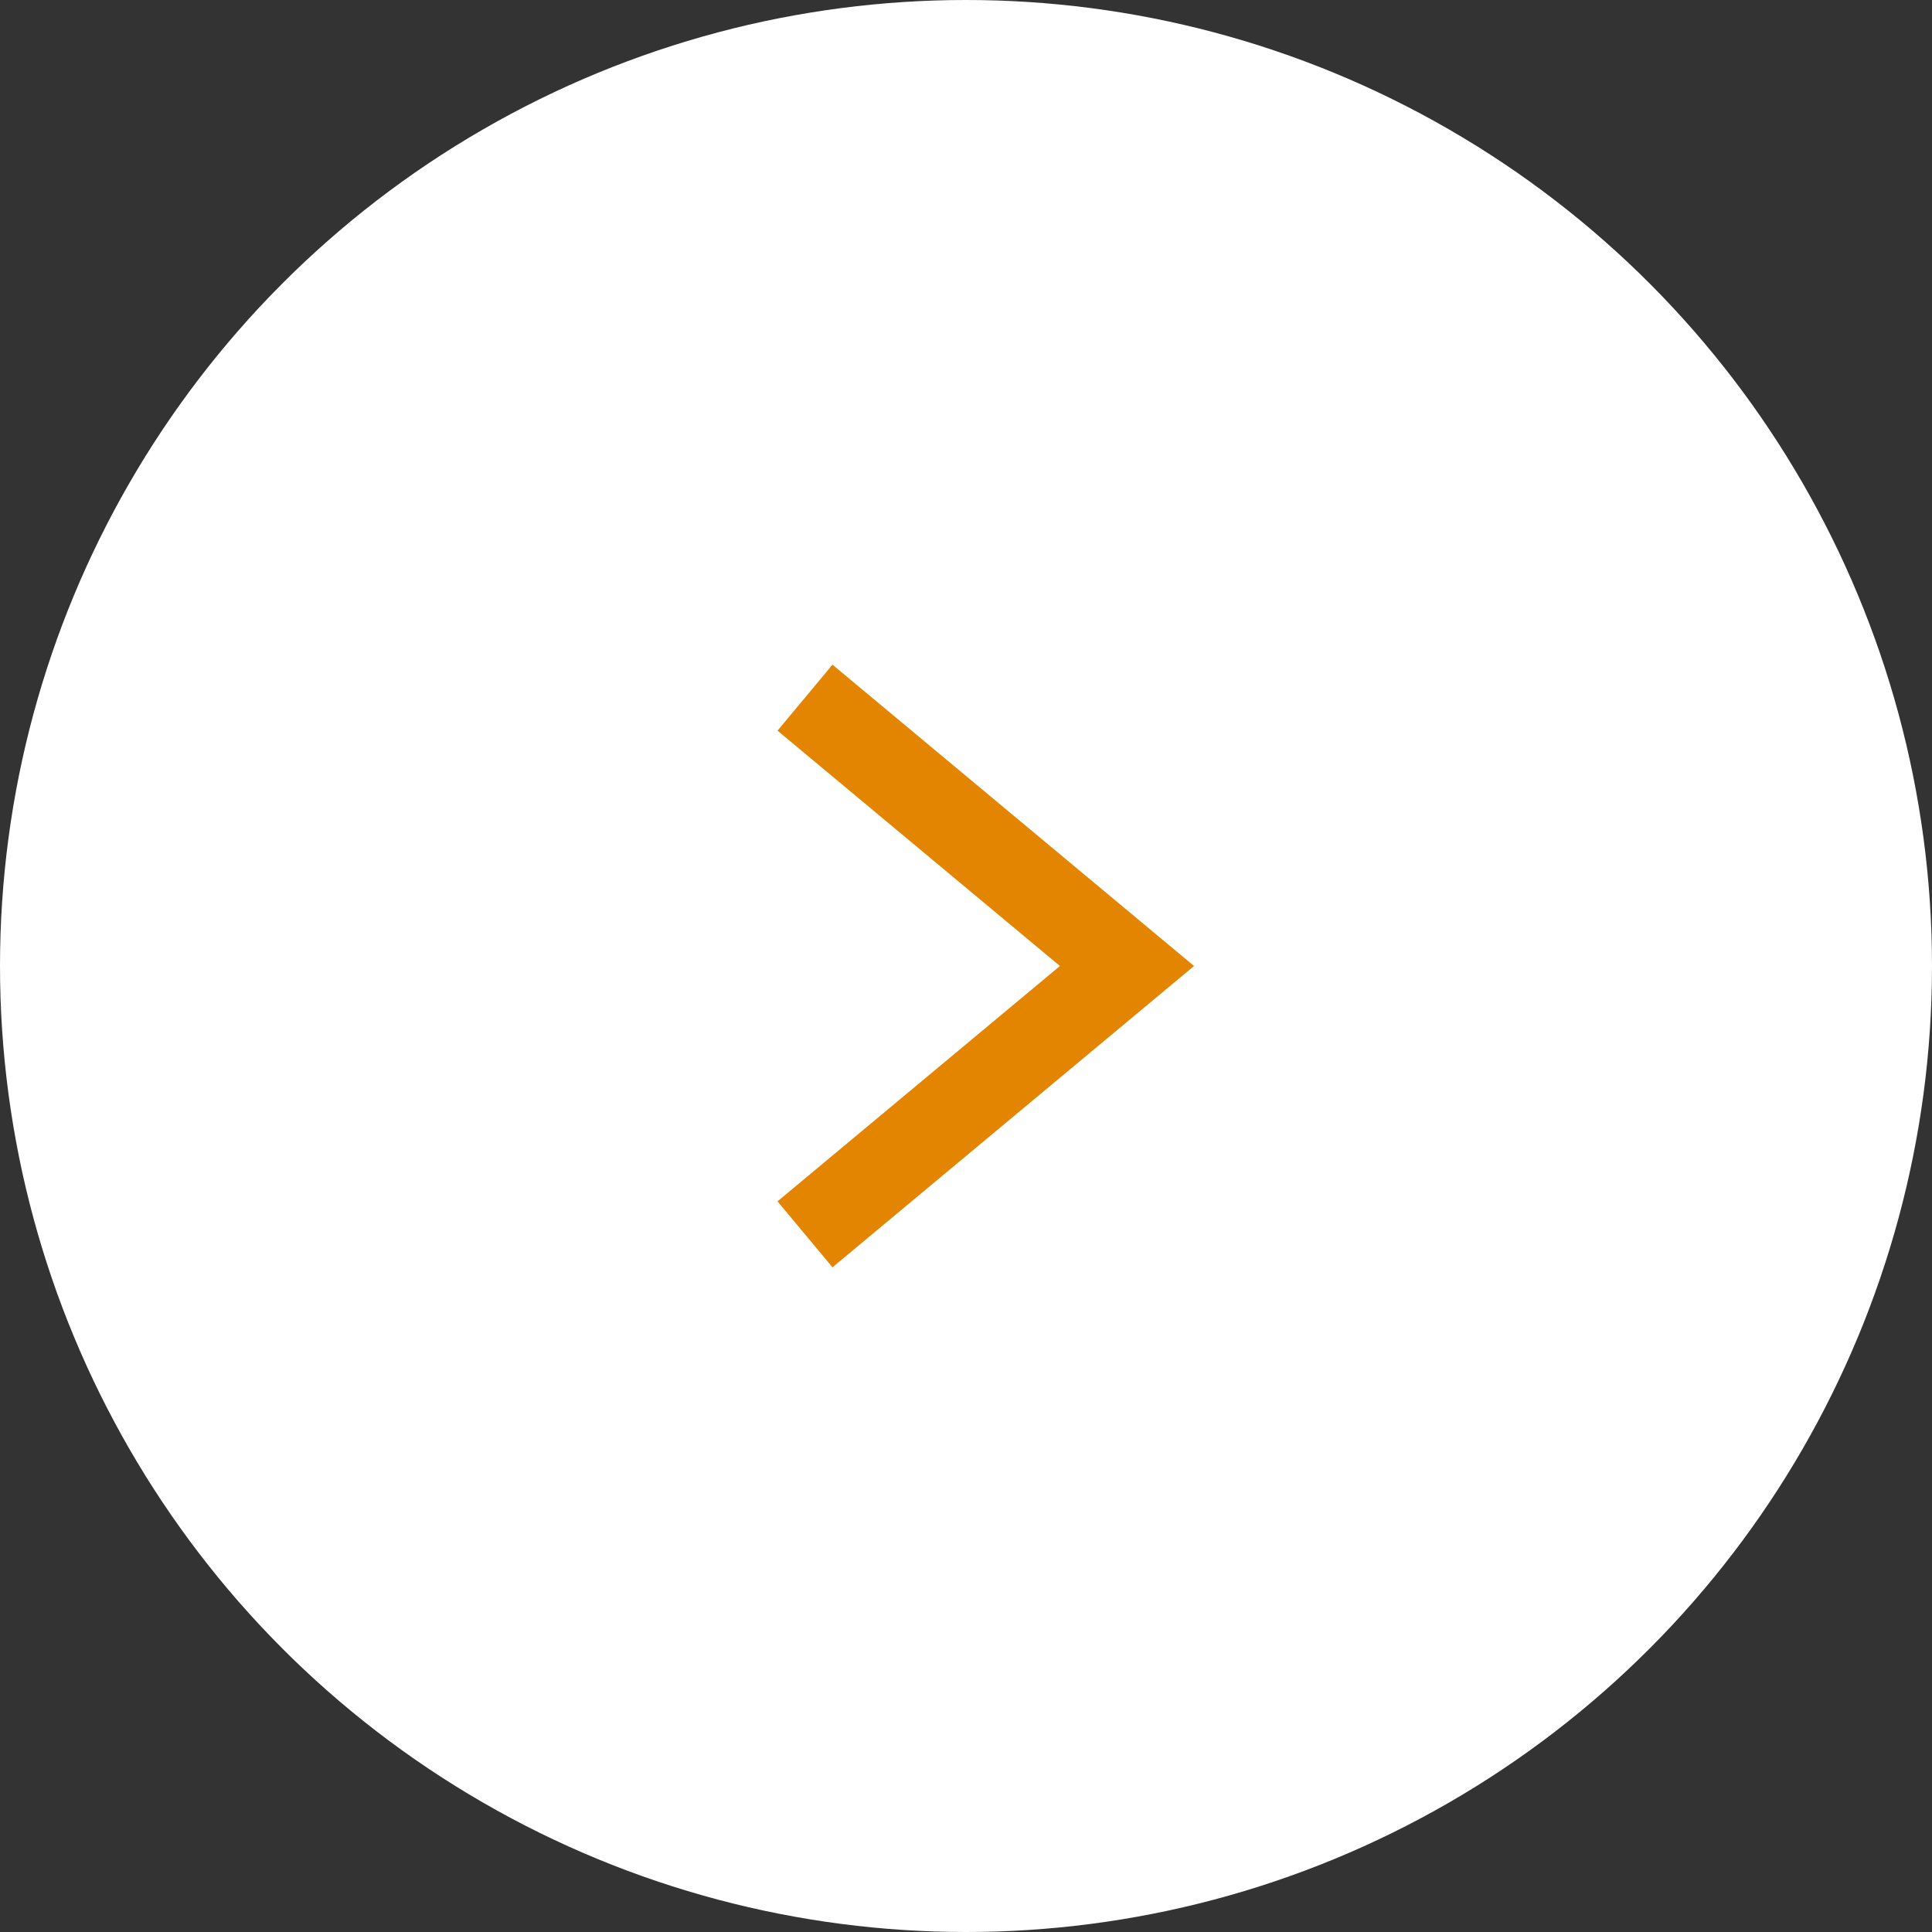 <svg xmlns="http://www.w3.org/2000/svg" width="36" height="36" viewBox="0 0 36 36">
  <rect x="0" y="0" width="36" height="36" fill="#333333" stroke="none"/>
  <g fill="none" fill-rule="evenodd">
    <circle cx="18" cy="18" r="18" fill="#FFF"/>
    <polyline stroke="#E38500" stroke-width="1.6" points="13 15 18 21 23 15" transform="rotate(-90 18 18)"/>
  </g>
</svg>
